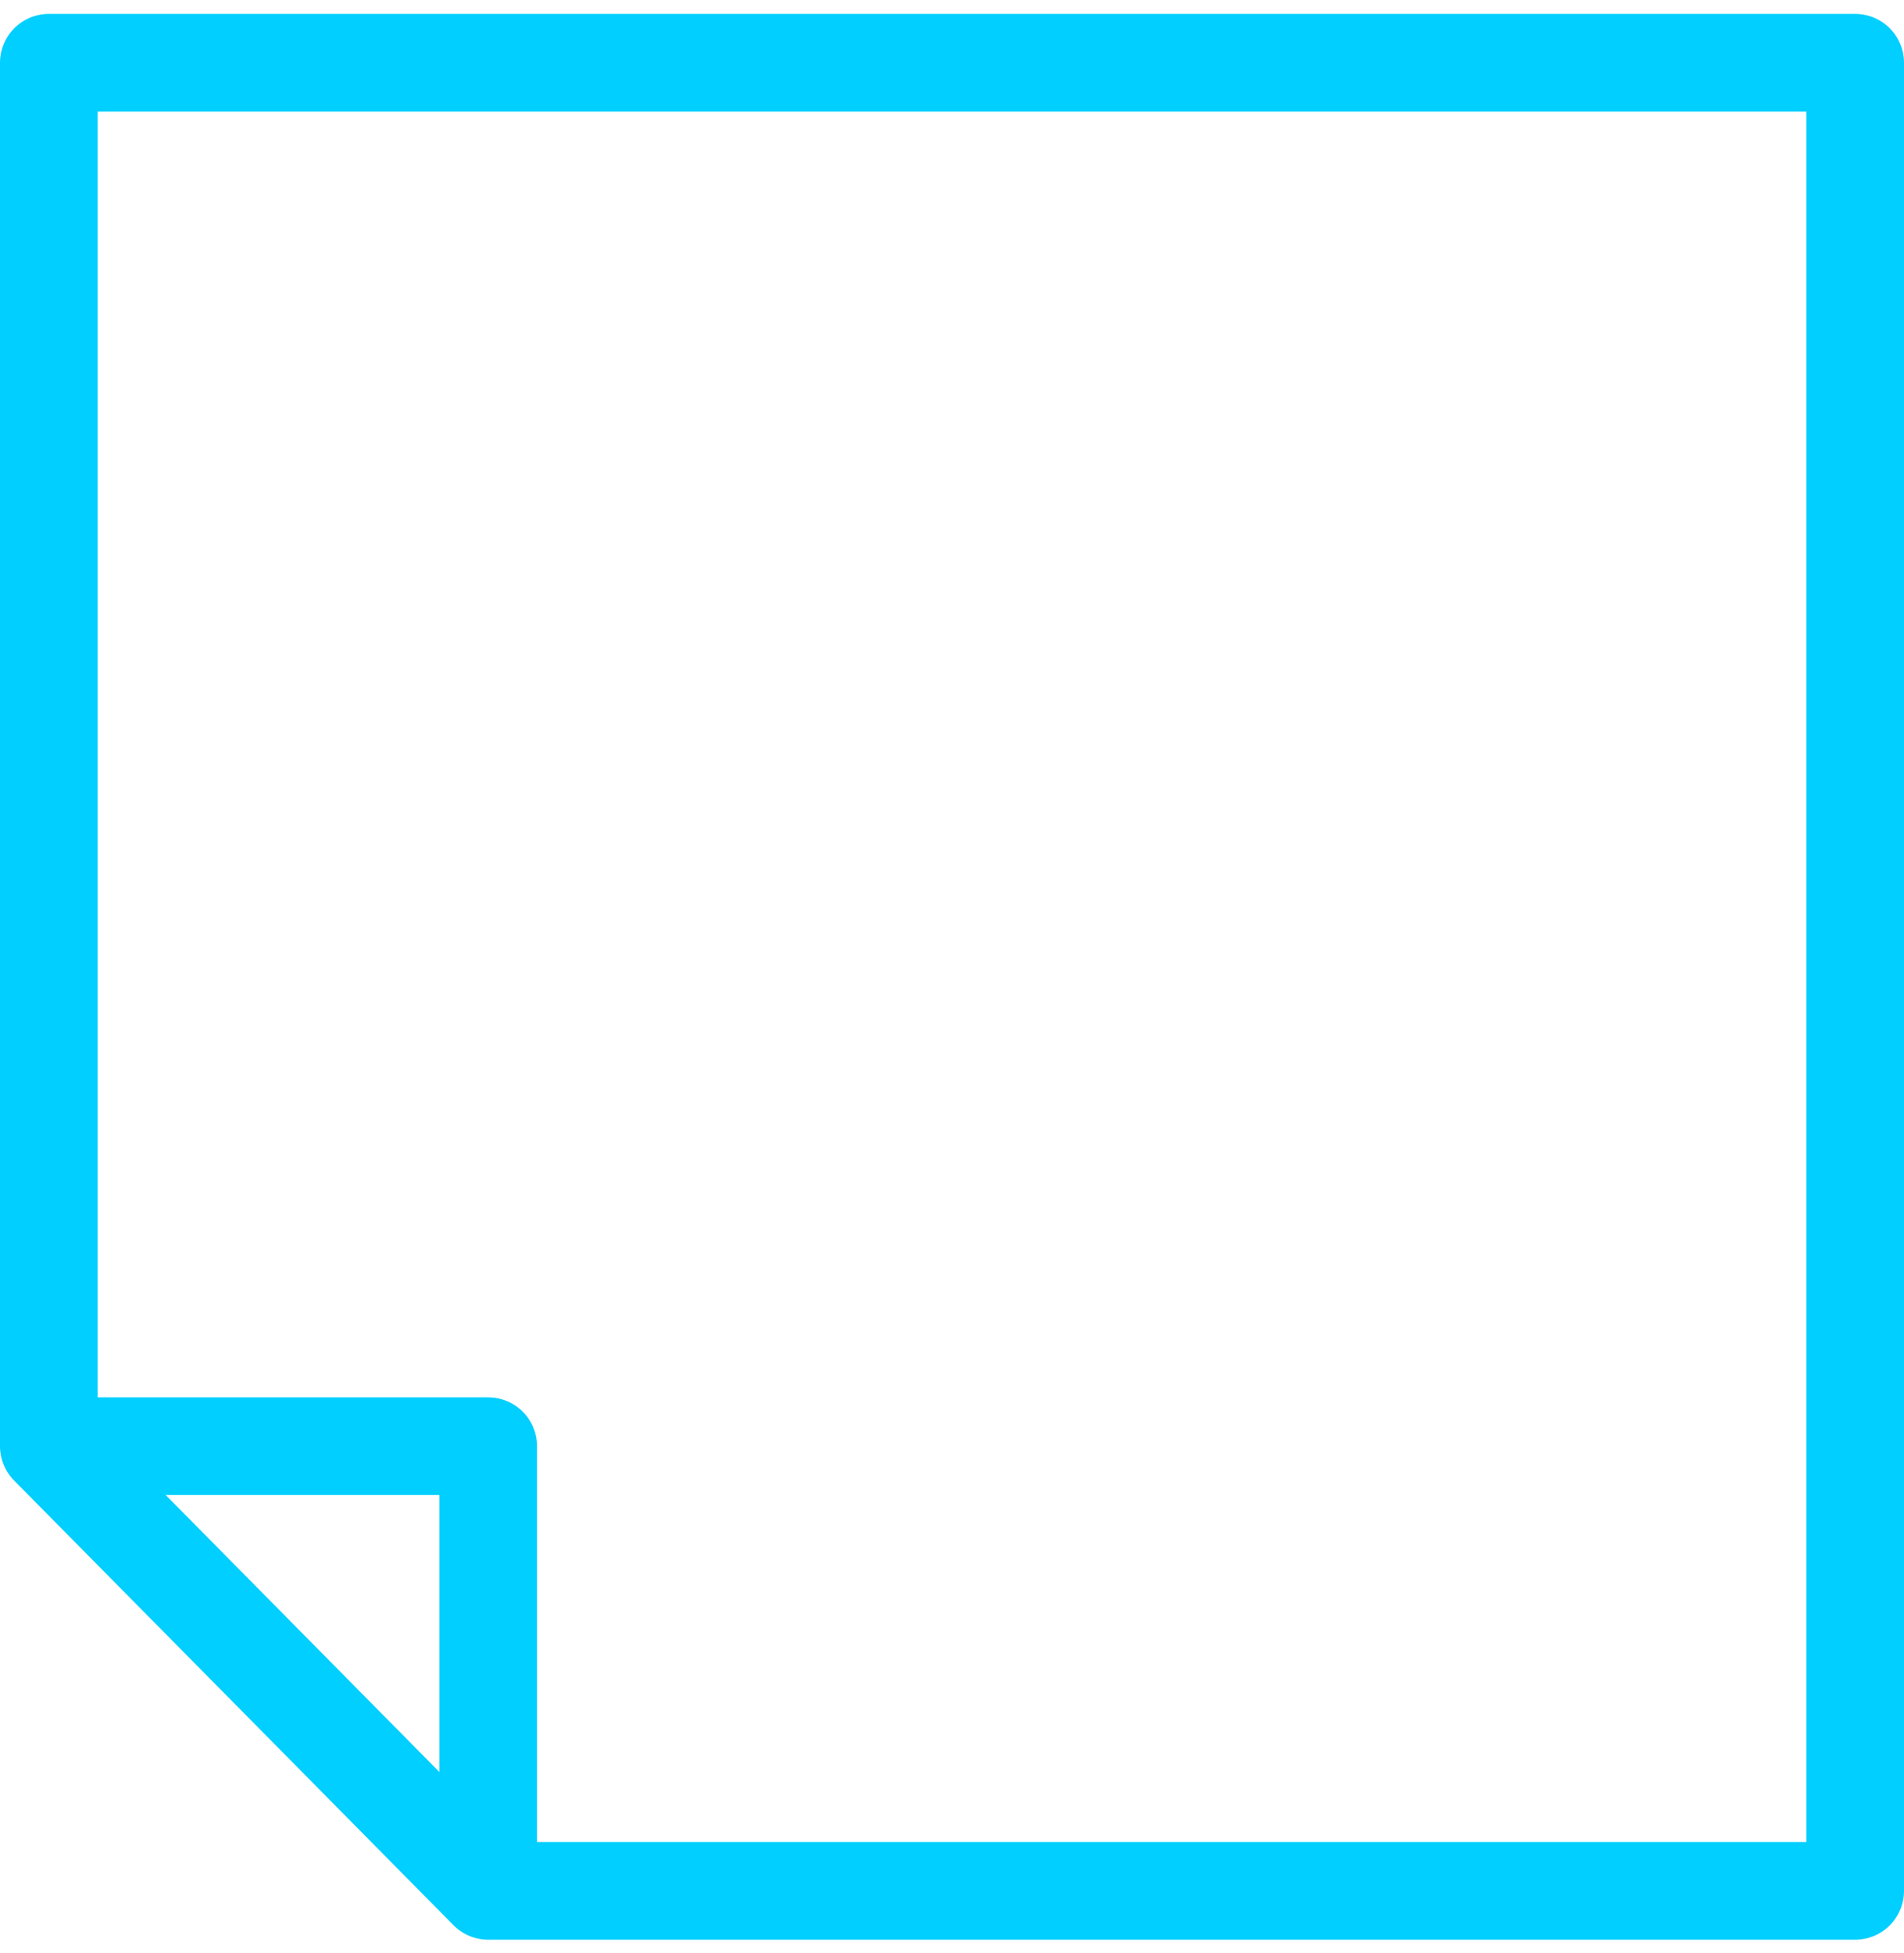 <?xml version="1.0" encoding="UTF-8"?>
<svg width="39px" height="40px" viewBox="0 0 39 40" version="1.1" xmlns="http://www.w3.org/2000/svg" xmlns:xlink="http://www.w3.org/1999/xlink">
    <!-- Generator: Sketch 61.1 (89650) - https://sketch.com -->
    <title>svg/bright/post-it--c</title>
    <desc>Created with Sketch.</desc>
    <g id="**-Sticker-Sheets" stroke="none" stroke-width="1" fill="none" fill-rule="evenodd" stroke-linecap="round" stroke-linejoin="round">
        <g id="sticker-sheet--all--page-5" transform="translate(-714, -1040)" stroke="#00CFFF" stroke-width="2">
            <g id="icon-preview-row-copy-202" transform="translate(0, 1017)">
                <g id="Icon-Row">
                    <g id="post-it--c" transform="translate(709, 18.214)">
                        <path d="M6,34.405 L15,34.405 L15,43.512 L6,34.405 Z M6,6.071 L43,6.071 L43,43.512 L15,43.512 L6,34.405 L6,6.071 Z"></path>
                    </g>
                </g>
            </g>
        </g>
    </g>
</svg>
